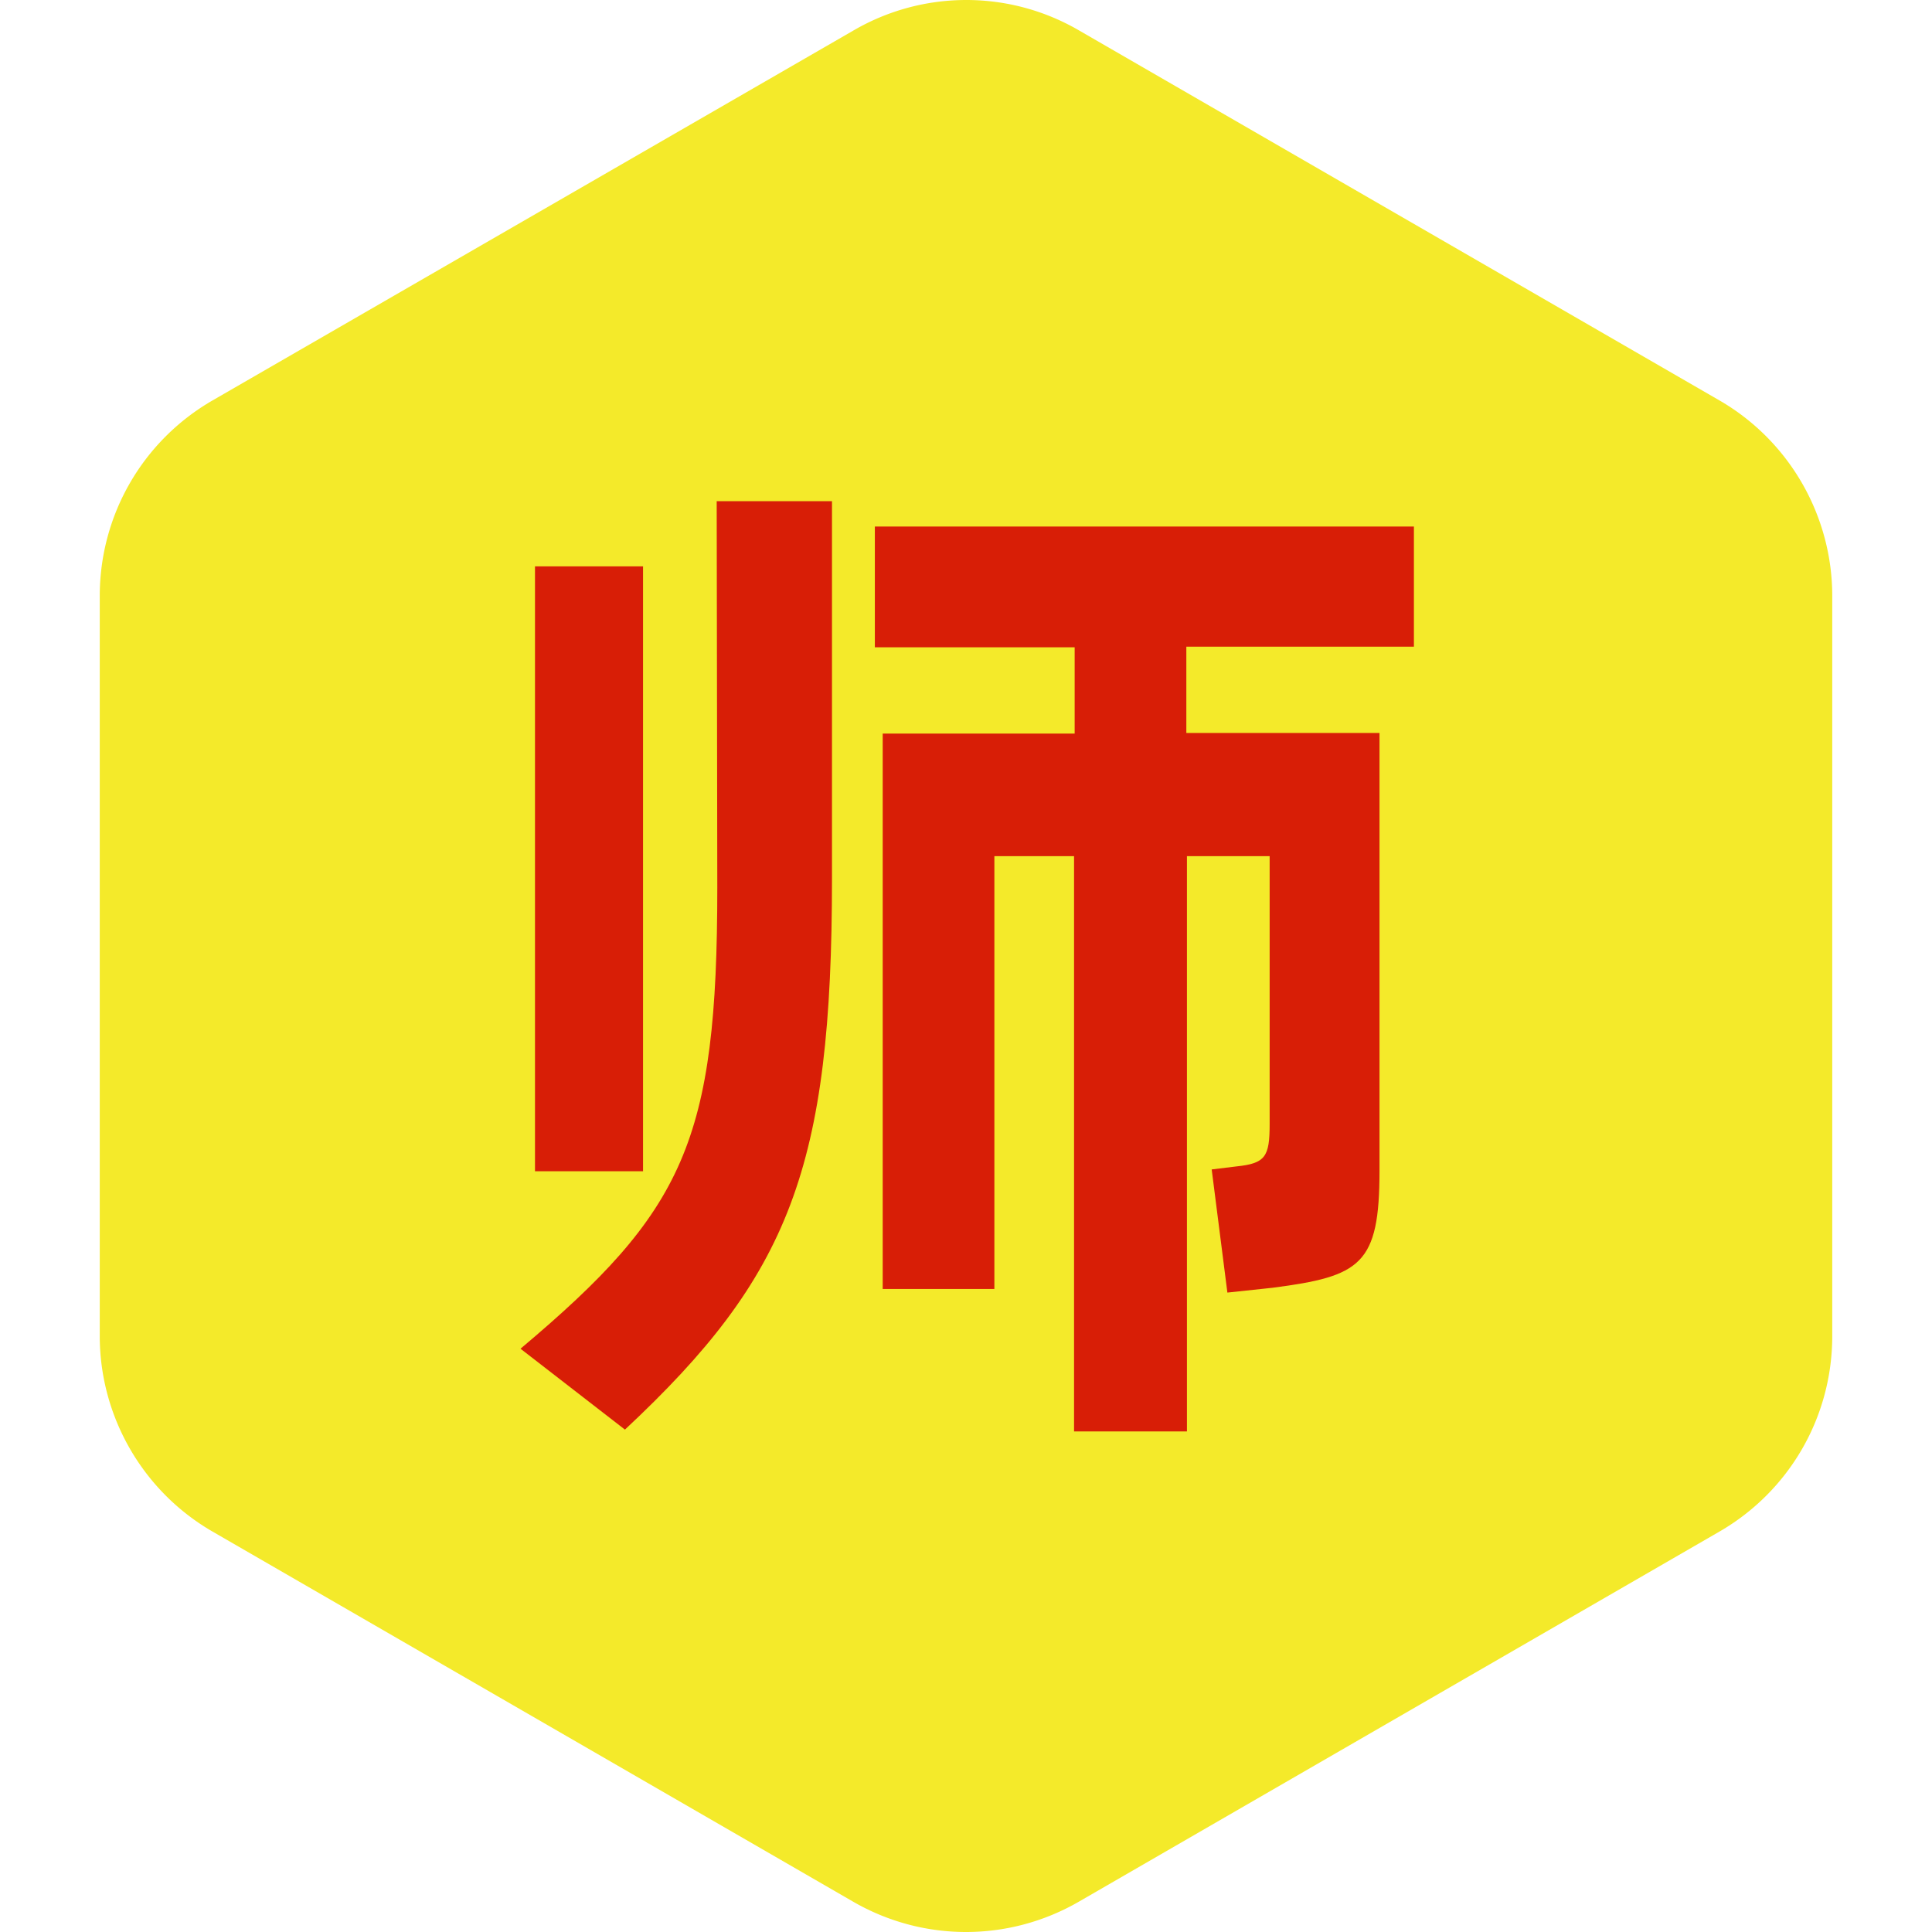 <svg t="1744770547256" class="icon" viewBox="0 0 1024 1024" version="1.1" xmlns="http://www.w3.org/2000/svg" p-id="109695" width="200" height="200"><path d="M452.489 16.078L112.703 212.208c-37.114 21.437-59.831 60.79-59.831 103.664v392.258c0 42.553 22.716 82.227 59.831 103.664l339.467 196.129c37.114 21.437 82.547 21.437 119.661 0l339.467-196.129c37.114-21.437 59.831-60.79 59.831-103.664V315.871c0-42.553-22.716-82.227-59.831-103.664L571.831 16.078a118.765 118.765 0 0 0-119.341 0z" fill="#f4ea2a" p-id="109696" data-spm-anchor-id="a313x.search_index.0.i151.45b03a815OtvRk" class="selected"></path><path d="M379.861 265.639h61.11v199.969c0 153.256-22.396 210.527-109.743 292.114l-55.351-42.873c86.706-72.949 104.304-109.743 104.304-244.442l-0.32-204.768z" fill="#d81e06" p-id="109697" data-spm-anchor-id="a313x.search_index.0.i152.45b03a815OtvRk" class=""></path><path d="M283.556 300.194h57.271V620.783H283.556zM628.782 342.747v45.753h102.384v231.964c0 49.912-9.918 55.991-56.631 62.07l-23.996 2.56-8.319-65.27 13.118-1.6c15.358-1.6 17.597-5.119 17.597-22.396v-142.058h-43.833v304.912h-59.831v-304.912h-42.233v229.404h-59.191v-294.354h101.744v-45.753h-105.903v-63.99h285.715v63.67h-120.621z" fill="#d81e06" p-id="109698" data-spm-anchor-id="a313x.search_index.0.i153.45b03a815OtvRk" class=""></path></svg>